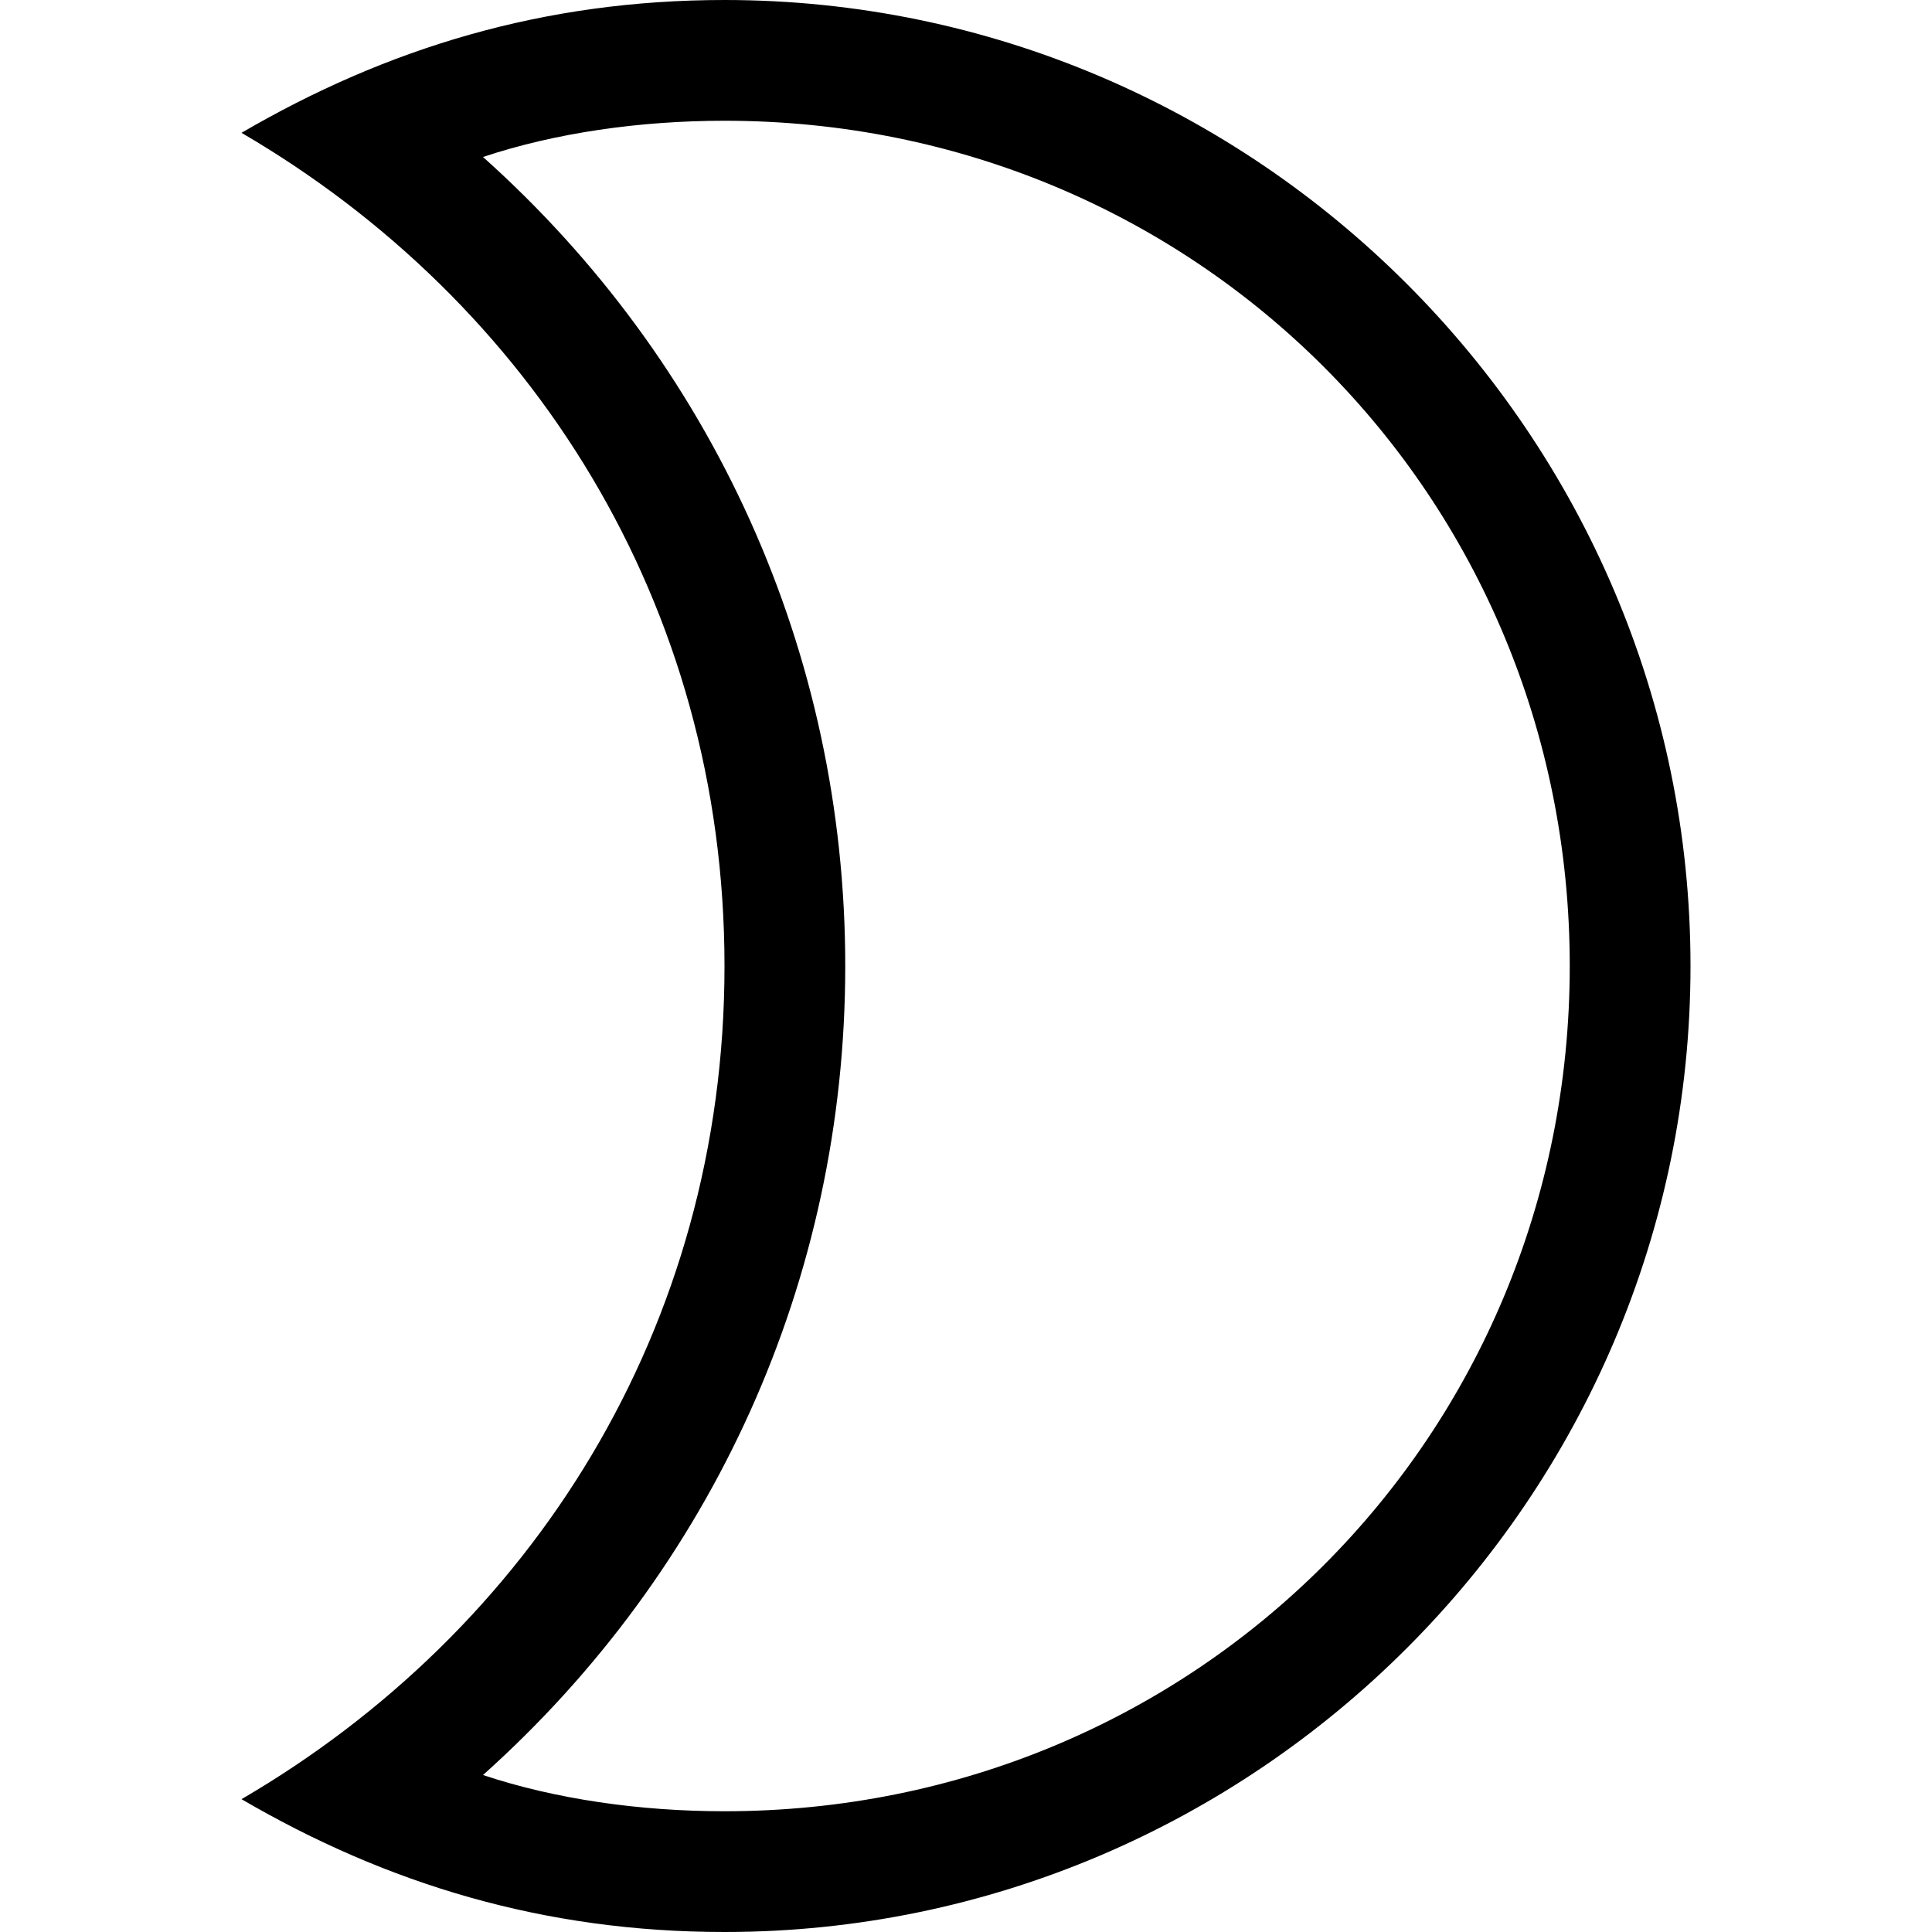 <?xml version="1.0" encoding="utf-8"?>
<!-- Generator: Adobe Illustrator 22.1.0, SVG Export Plug-In . SVG Version: 6.00 Build 0)  -->
<svg version="1.1" baseProfile="tiny" id="Layer_2" xmlns="http://www.w3.org/2000/svg" xmlns:xlink="http://www.w3.org/1999/xlink"
	 x="0px" y="0px" viewBox="0 0 16 16" xml:space="preserve">
<path d="M6,0C4.5,0,3.2,0.4,2,1.1C4.4,2.5,6,5,6,8s-1.6,5.5-4,6.9C3.2,15.6,4.5,16,6,16c4.4,0,8-3.6,8-8S10.4,0,6,0z M6,15
	c-0.7,0-1.4-0.1-2-0.3C5.9,13,7,10.6,7,8S5.9,3,4,1.3C4.6,1.1,5.3,1,6,1c3.9,0,7,3.1,7,7C13,11.9,9.9,15,6,15z"/>
</svg>
